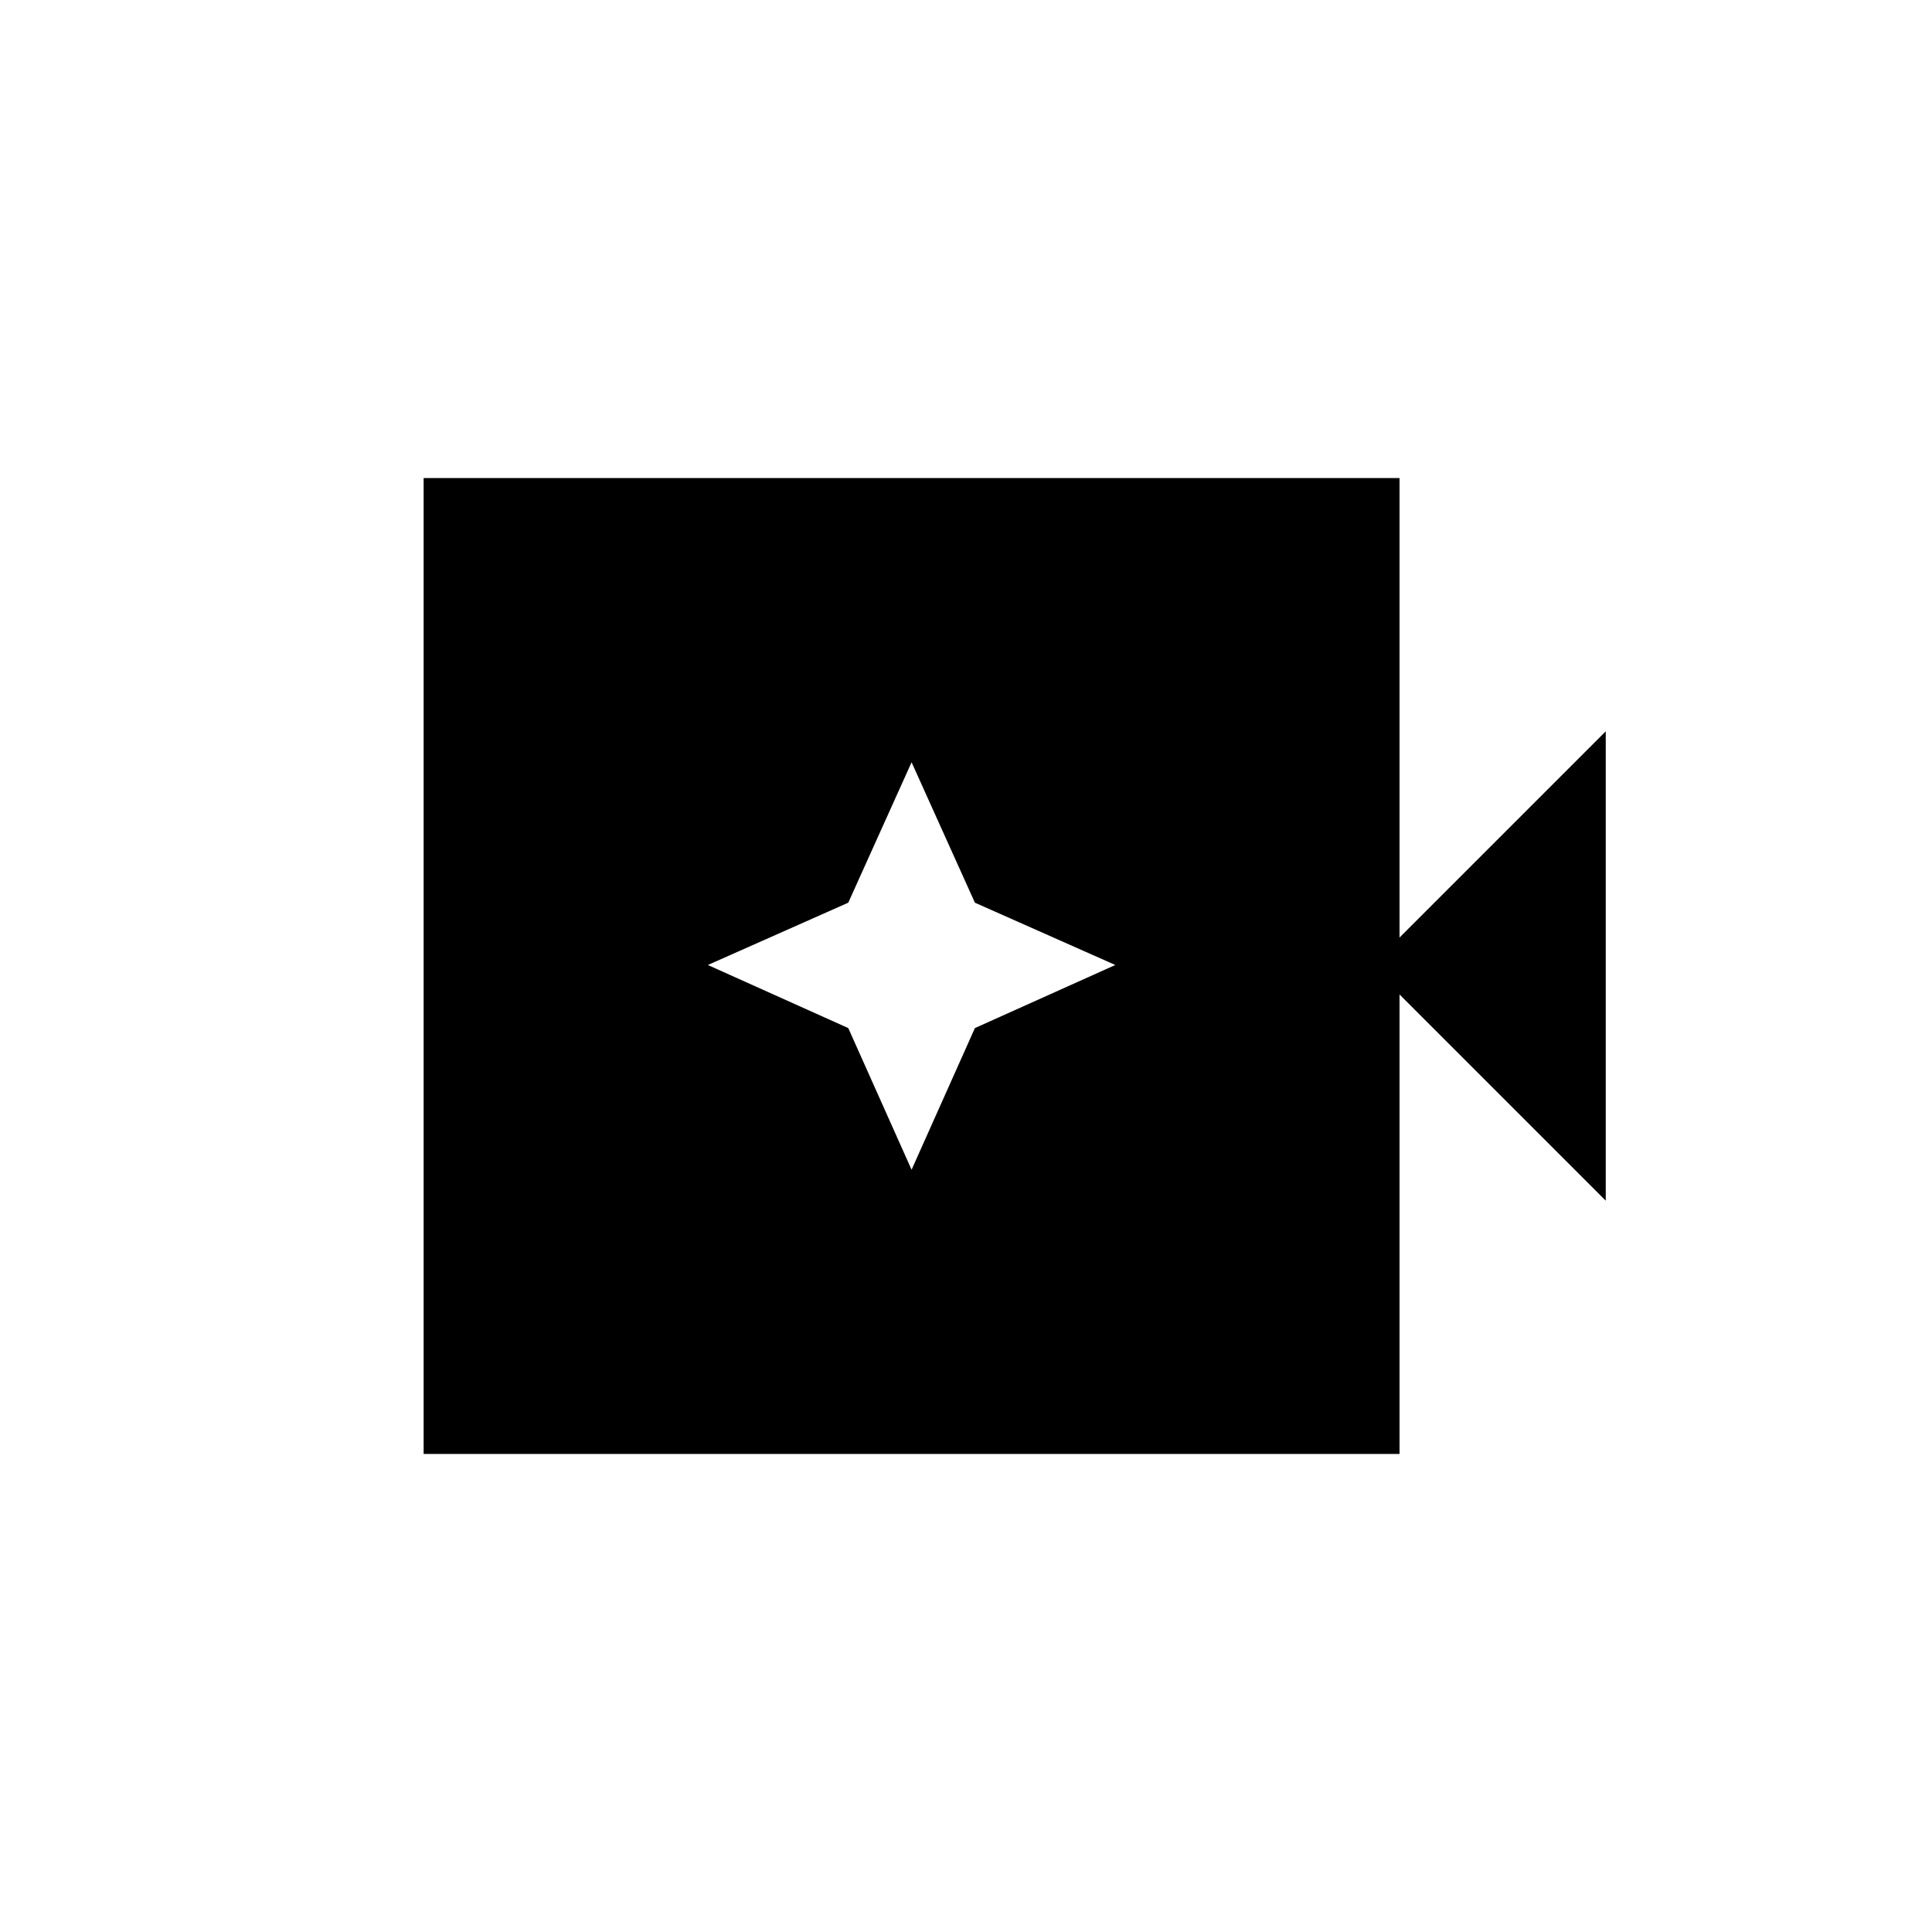 <svg xmlns="http://www.w3.org/2000/svg" height="20" viewBox="0 96 960 960" width="20"><path d="M210.5 818.462V333.538h484.923v228.308l102.462-102.462v233.232L695.423 590.154v228.308H210.5Zm242.461-141.231 31.462-70.385 69.769-31.346-69.769-30.962-31.462-69.769-31.461 69.769-69.77 30.962 69.77 31.346 31.461 70.385Z"/></svg>